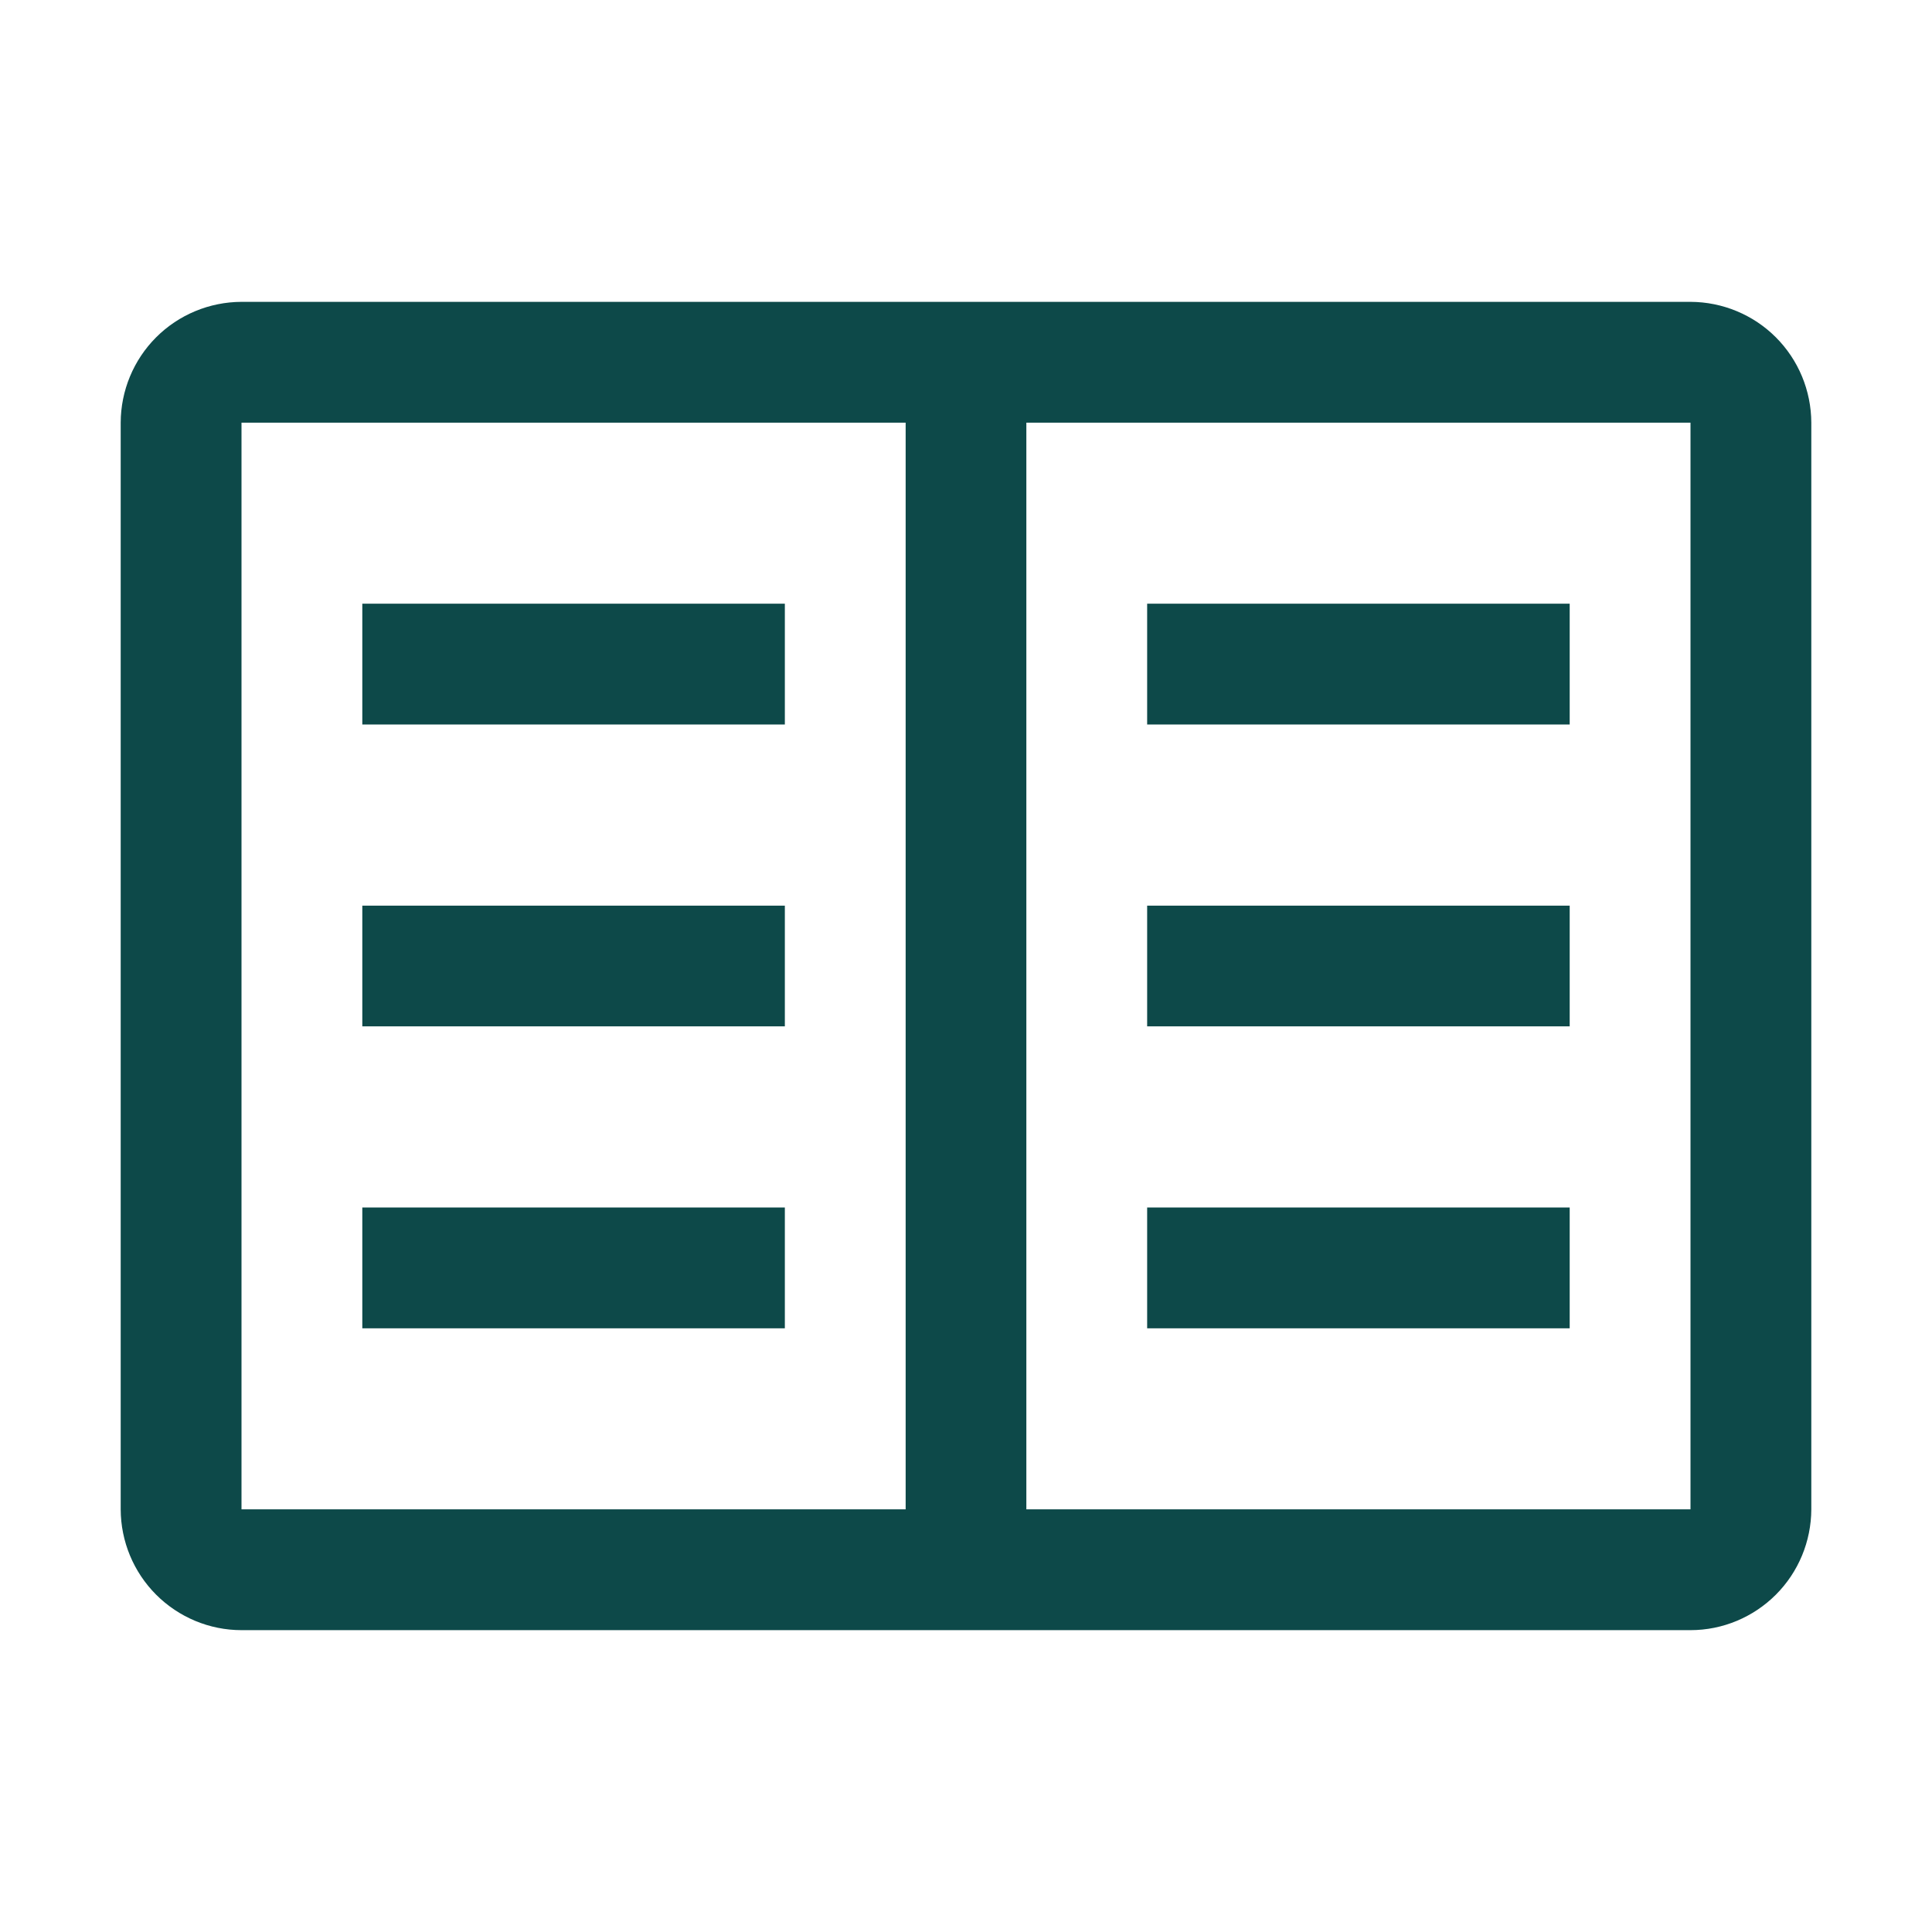 <svg width="17" height="17" viewBox="0 0 17 17" fill="none" xmlns="http://www.w3.org/2000/svg">
<path d="M10.094 5.312H13.812V6.375H10.094V5.312ZM10.094 7.969H13.812V9.031H10.094V7.969ZM10.094 10.625H13.812V11.688H10.094V10.625ZM3.188 5.312H6.906V6.375H3.188V5.312ZM3.188 7.969H6.906V9.031H3.188V7.969ZM3.188 10.625H6.906V11.688H3.188V10.625Z" fill="#0D4949"/>
<path d="M14.875 2.656H2.125C1.843 2.657 1.573 2.769 1.374 2.968C1.175 3.167 1.063 3.437 1.062 3.719V13.281C1.063 13.563 1.175 13.833 1.374 14.032C1.573 14.231 1.843 14.344 2.125 14.344H14.875C15.157 14.344 15.427 14.231 15.626 14.032C15.825 13.833 15.937 13.563 15.938 13.281V3.719C15.937 3.437 15.825 3.167 15.626 2.968C15.427 2.769 15.157 2.657 14.875 2.656ZM2.125 3.719H7.969V13.281H2.125V3.719ZM9.031 13.281V3.719H14.875V13.281H9.031Z" fill="#0D4949"/>
</svg>
